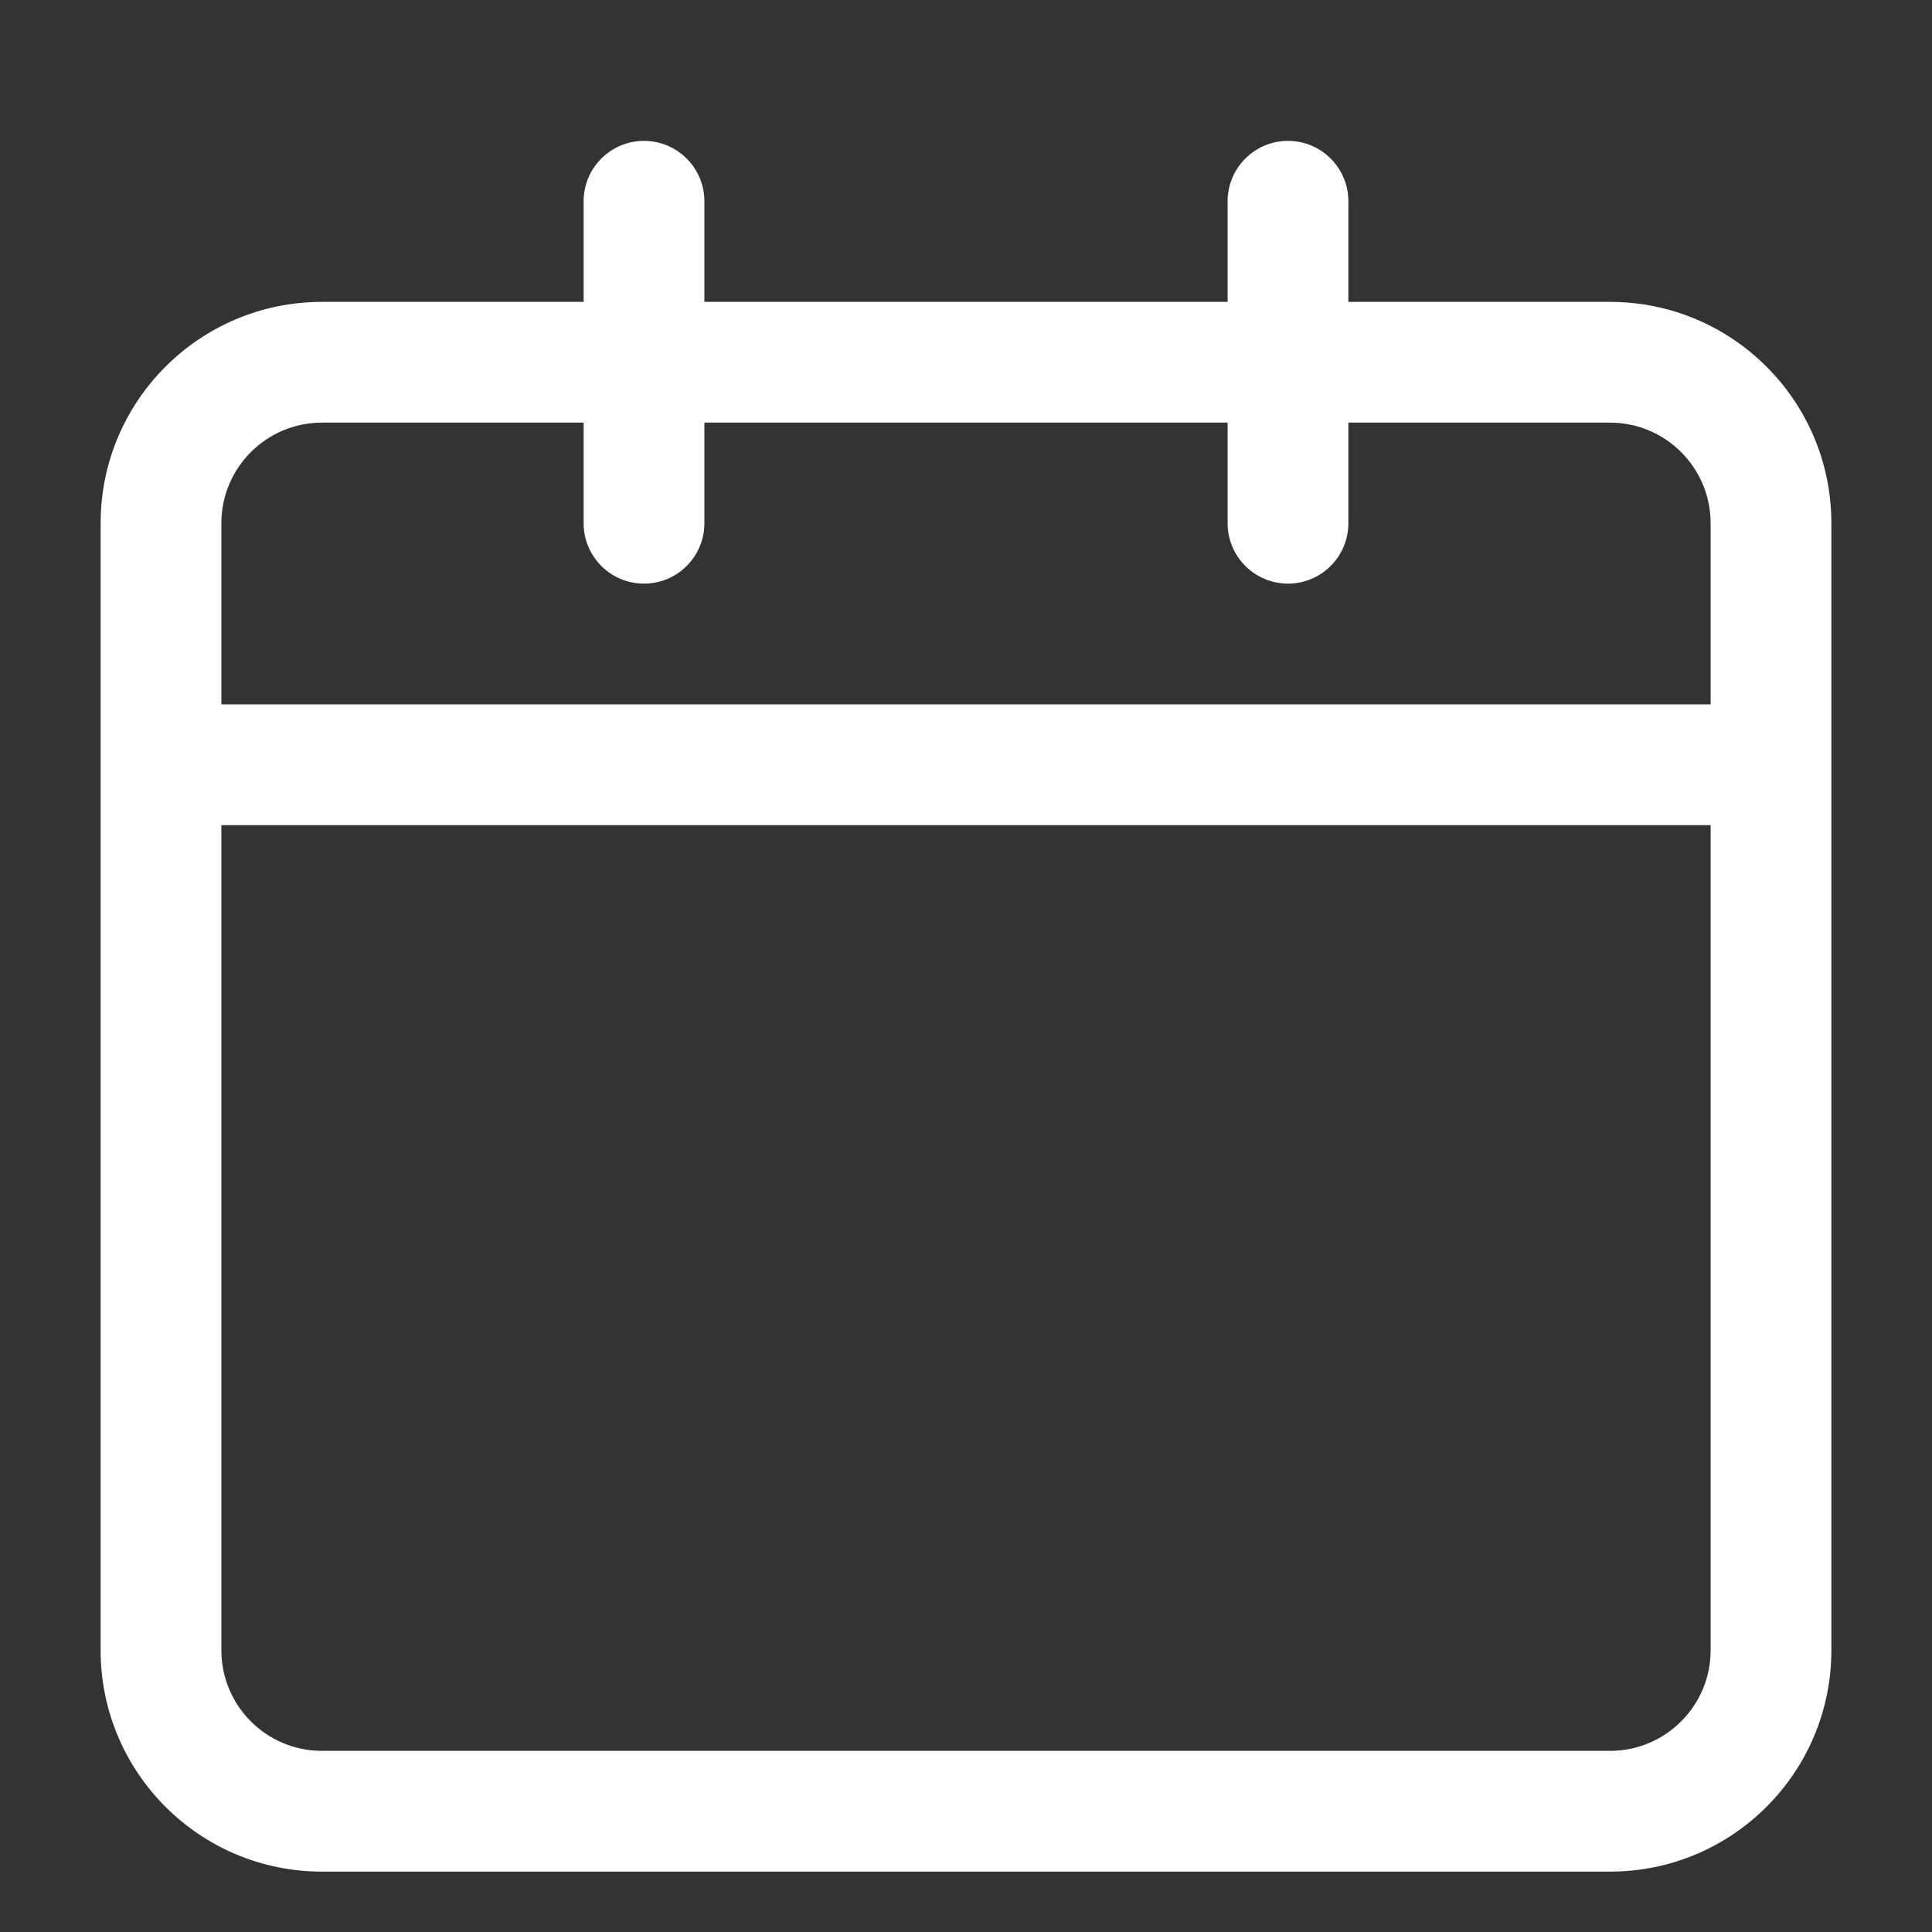 <svg width="24" height="24" viewBox="0 0 24 24" fill="none" xmlns="http://www.w3.org/2000/svg">
    <rect x="0" y="0" width="24" height="24" fill="#333333" stroke="none"/>
    <path fill-rule="evenodd" clip-rule="evenodd" d="M8 1.75C8.414 1.75 8.75 2.086 8.75 2.5V3.75H15.25V2.5C15.25 2.086 15.586 1.75 16 1.75C16.414 1.75 16.75 2.086 16.75 2.5V3.75H20C21.519 3.75 22.75 4.981 22.75 6.5V20.5C22.75 22.019 21.519 23.25 20 23.25H4C2.481 23.25 1.25 22.019 1.25 20.5V6.5C1.25 4.981 2.481 3.75 4 3.75H7.25V2.5C7.25 2.086 7.586 1.75 8 1.75ZM7.25 5.25H4C3.31 5.25 2.75 5.81 2.75 6.5V8.75H21.25V6.5C21.25 5.81 20.69 5.25 20 5.25H16.75V6.5C16.75 6.914 16.414 7.25 16 7.25C15.586 7.25 15.25 6.914 15.25 6.5V5.25H8.75V6.5C8.75 6.914 8.414 7.25 8 7.25C7.586 7.25 7.25 6.914 7.25 6.5V5.25ZM21.25 10.25H2.75V20.5C2.75 21.19 3.31 21.75 4 21.75H20C20.69 21.75 21.25 21.19 21.25 20.5V10.25Z" fill="white"/>
</svg>
